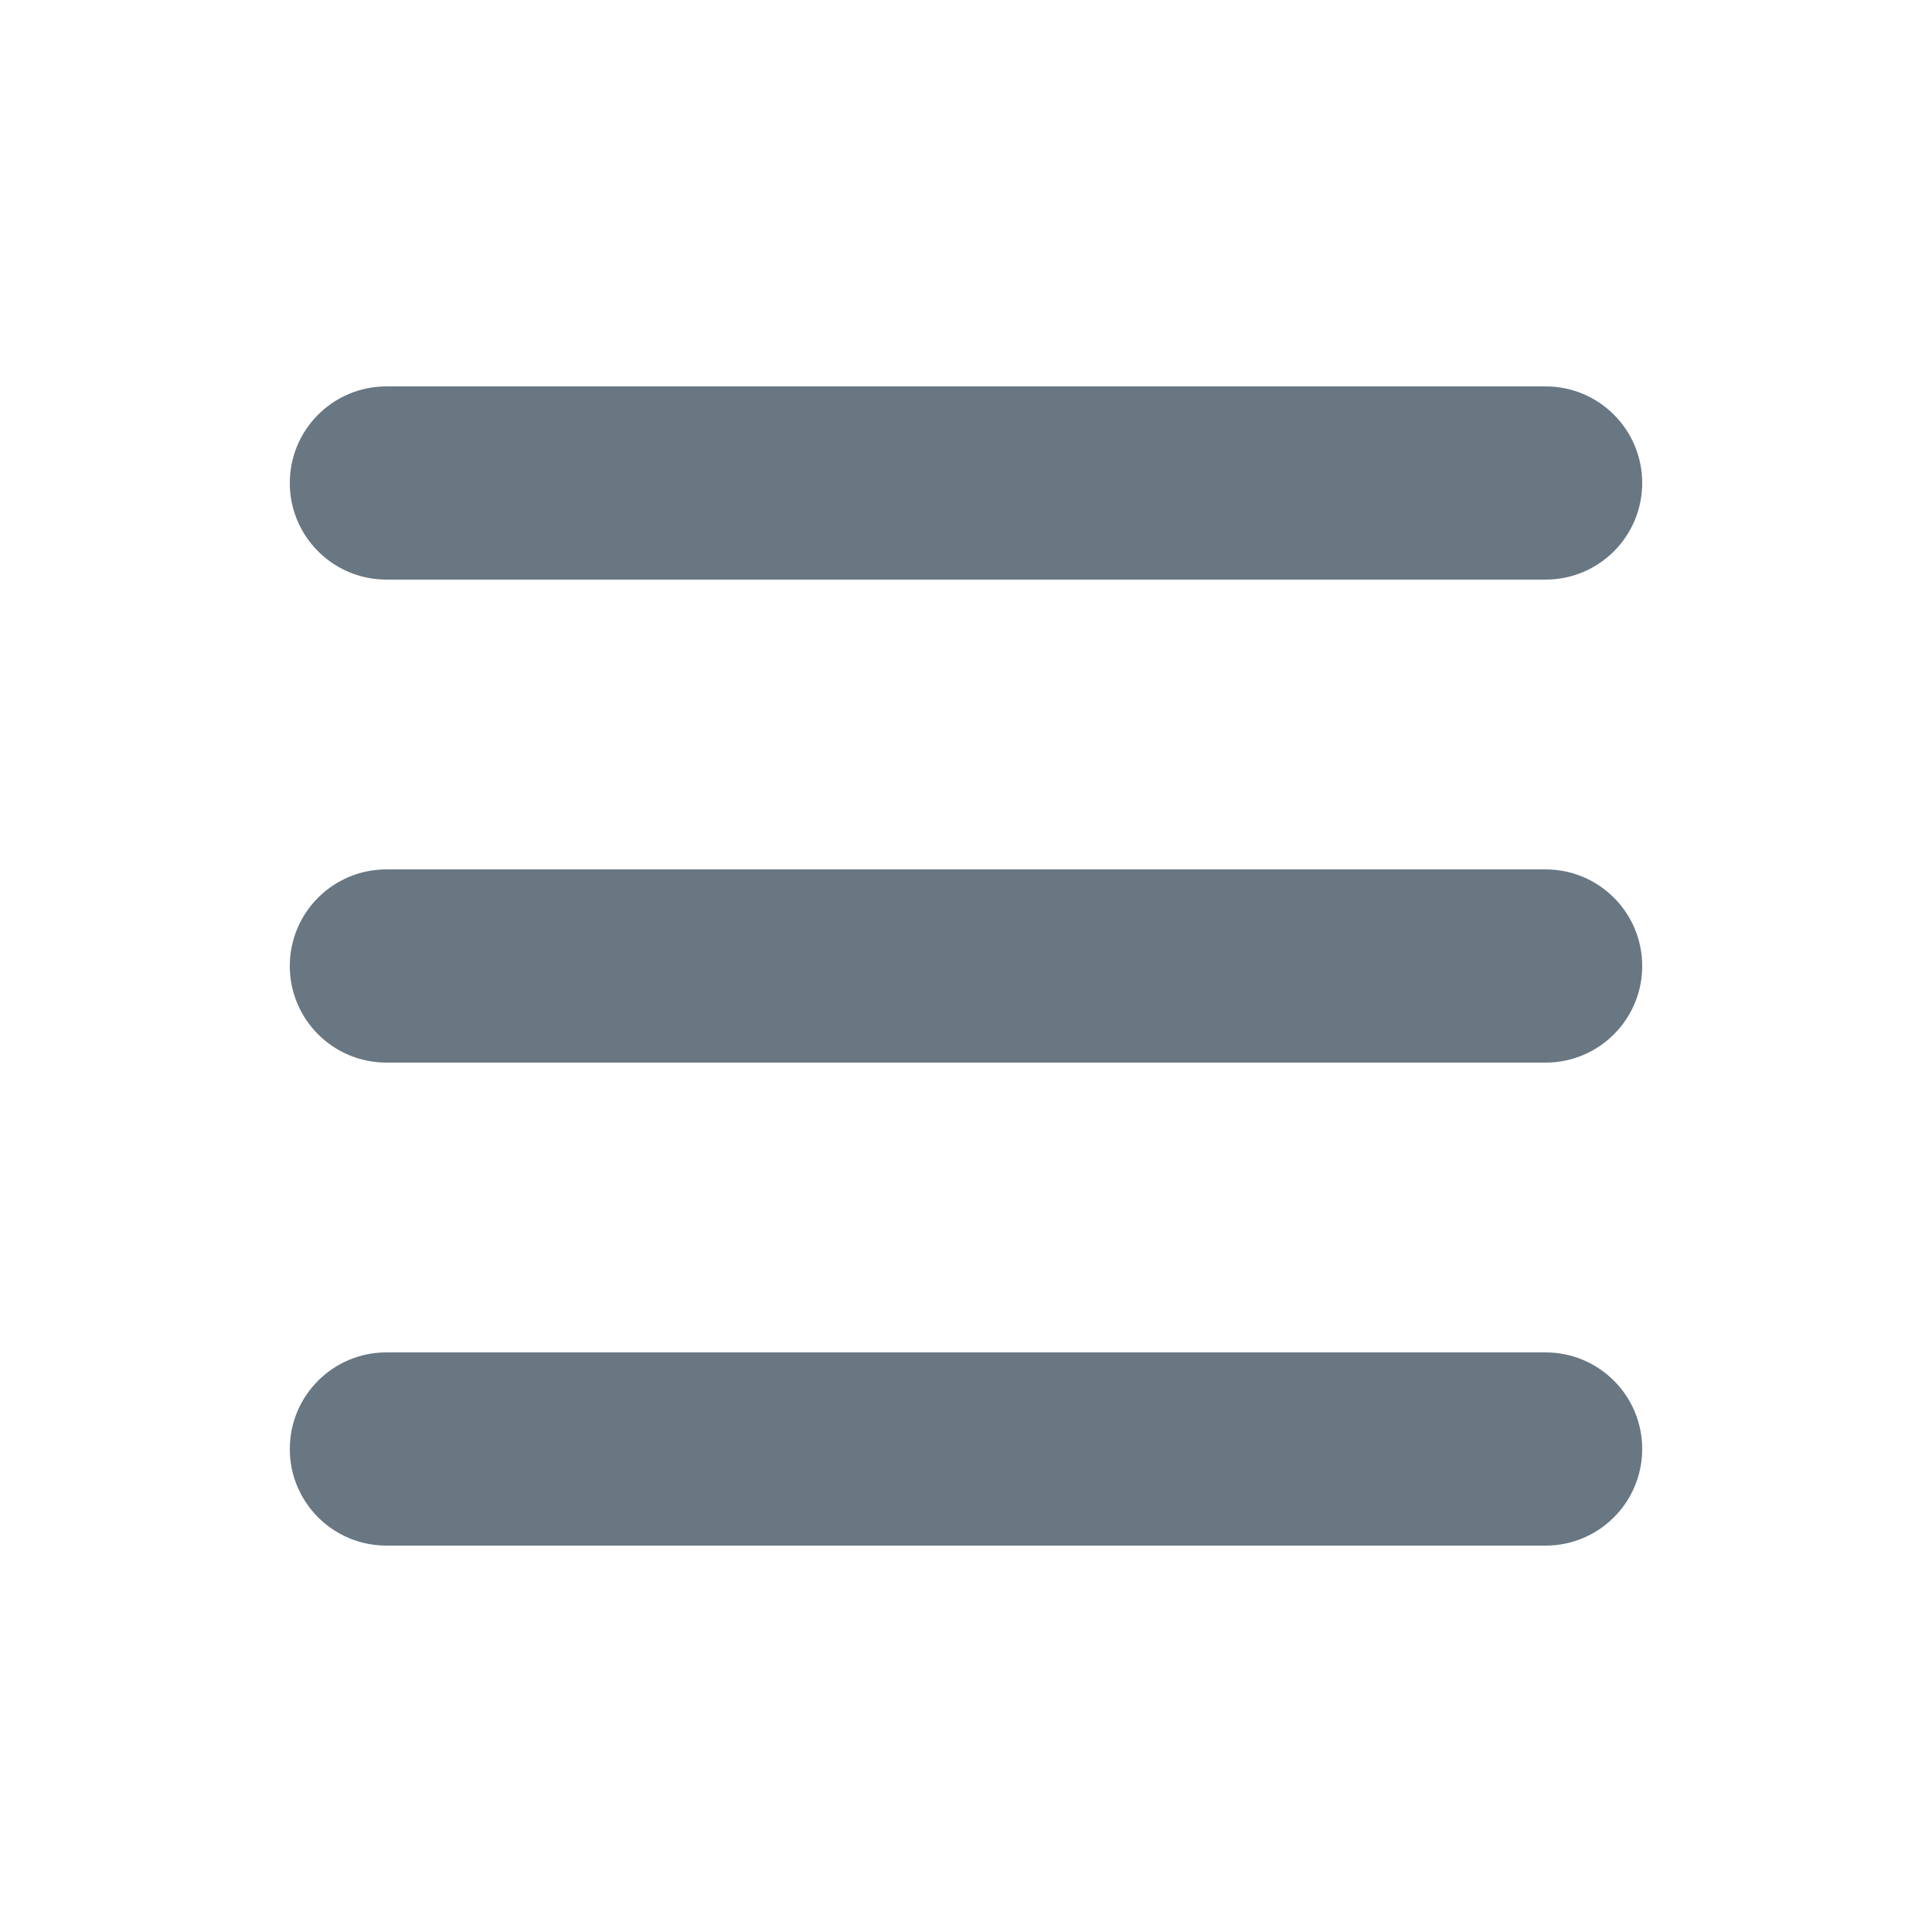 <svg width="24" height="24" viewBox="0 0 24 24" fill="none" xmlns="http://www.w3.org/2000/svg">
<path fill-rule="evenodd" clip-rule="evenodd" d="M3.6 6C3.6 5.337 4.137 4.8 4.8 4.8H19.2C19.863 4.8 20.4 5.337 20.4 6C20.4 6.663 19.863 7.2 19.2 7.2H4.8C4.137 7.2 3.6 6.663 3.6 6Z" fill="#687782"/>
<path fill-rule="evenodd" clip-rule="evenodd" d="M3.6 12C3.6 11.337 4.137 10.8 4.8 10.8H19.2C19.863 10.8 20.4 11.337 20.4 12C20.4 12.663 19.863 13.2 19.2 13.2H4.8C4.137 13.2 3.6 12.663 3.6 12Z" fill="#687782"/>
<path fill-rule="evenodd" clip-rule="evenodd" d="M3.6 18C3.6 17.337 4.137 16.8 4.8 16.8H19.2C19.863 16.8 20.4 17.337 20.4 18C20.4 18.663 19.863 19.2 19.2 19.2H4.8C4.137 19.2 3.6 18.663 3.6 18Z" fill="#687782"/>
</svg>
